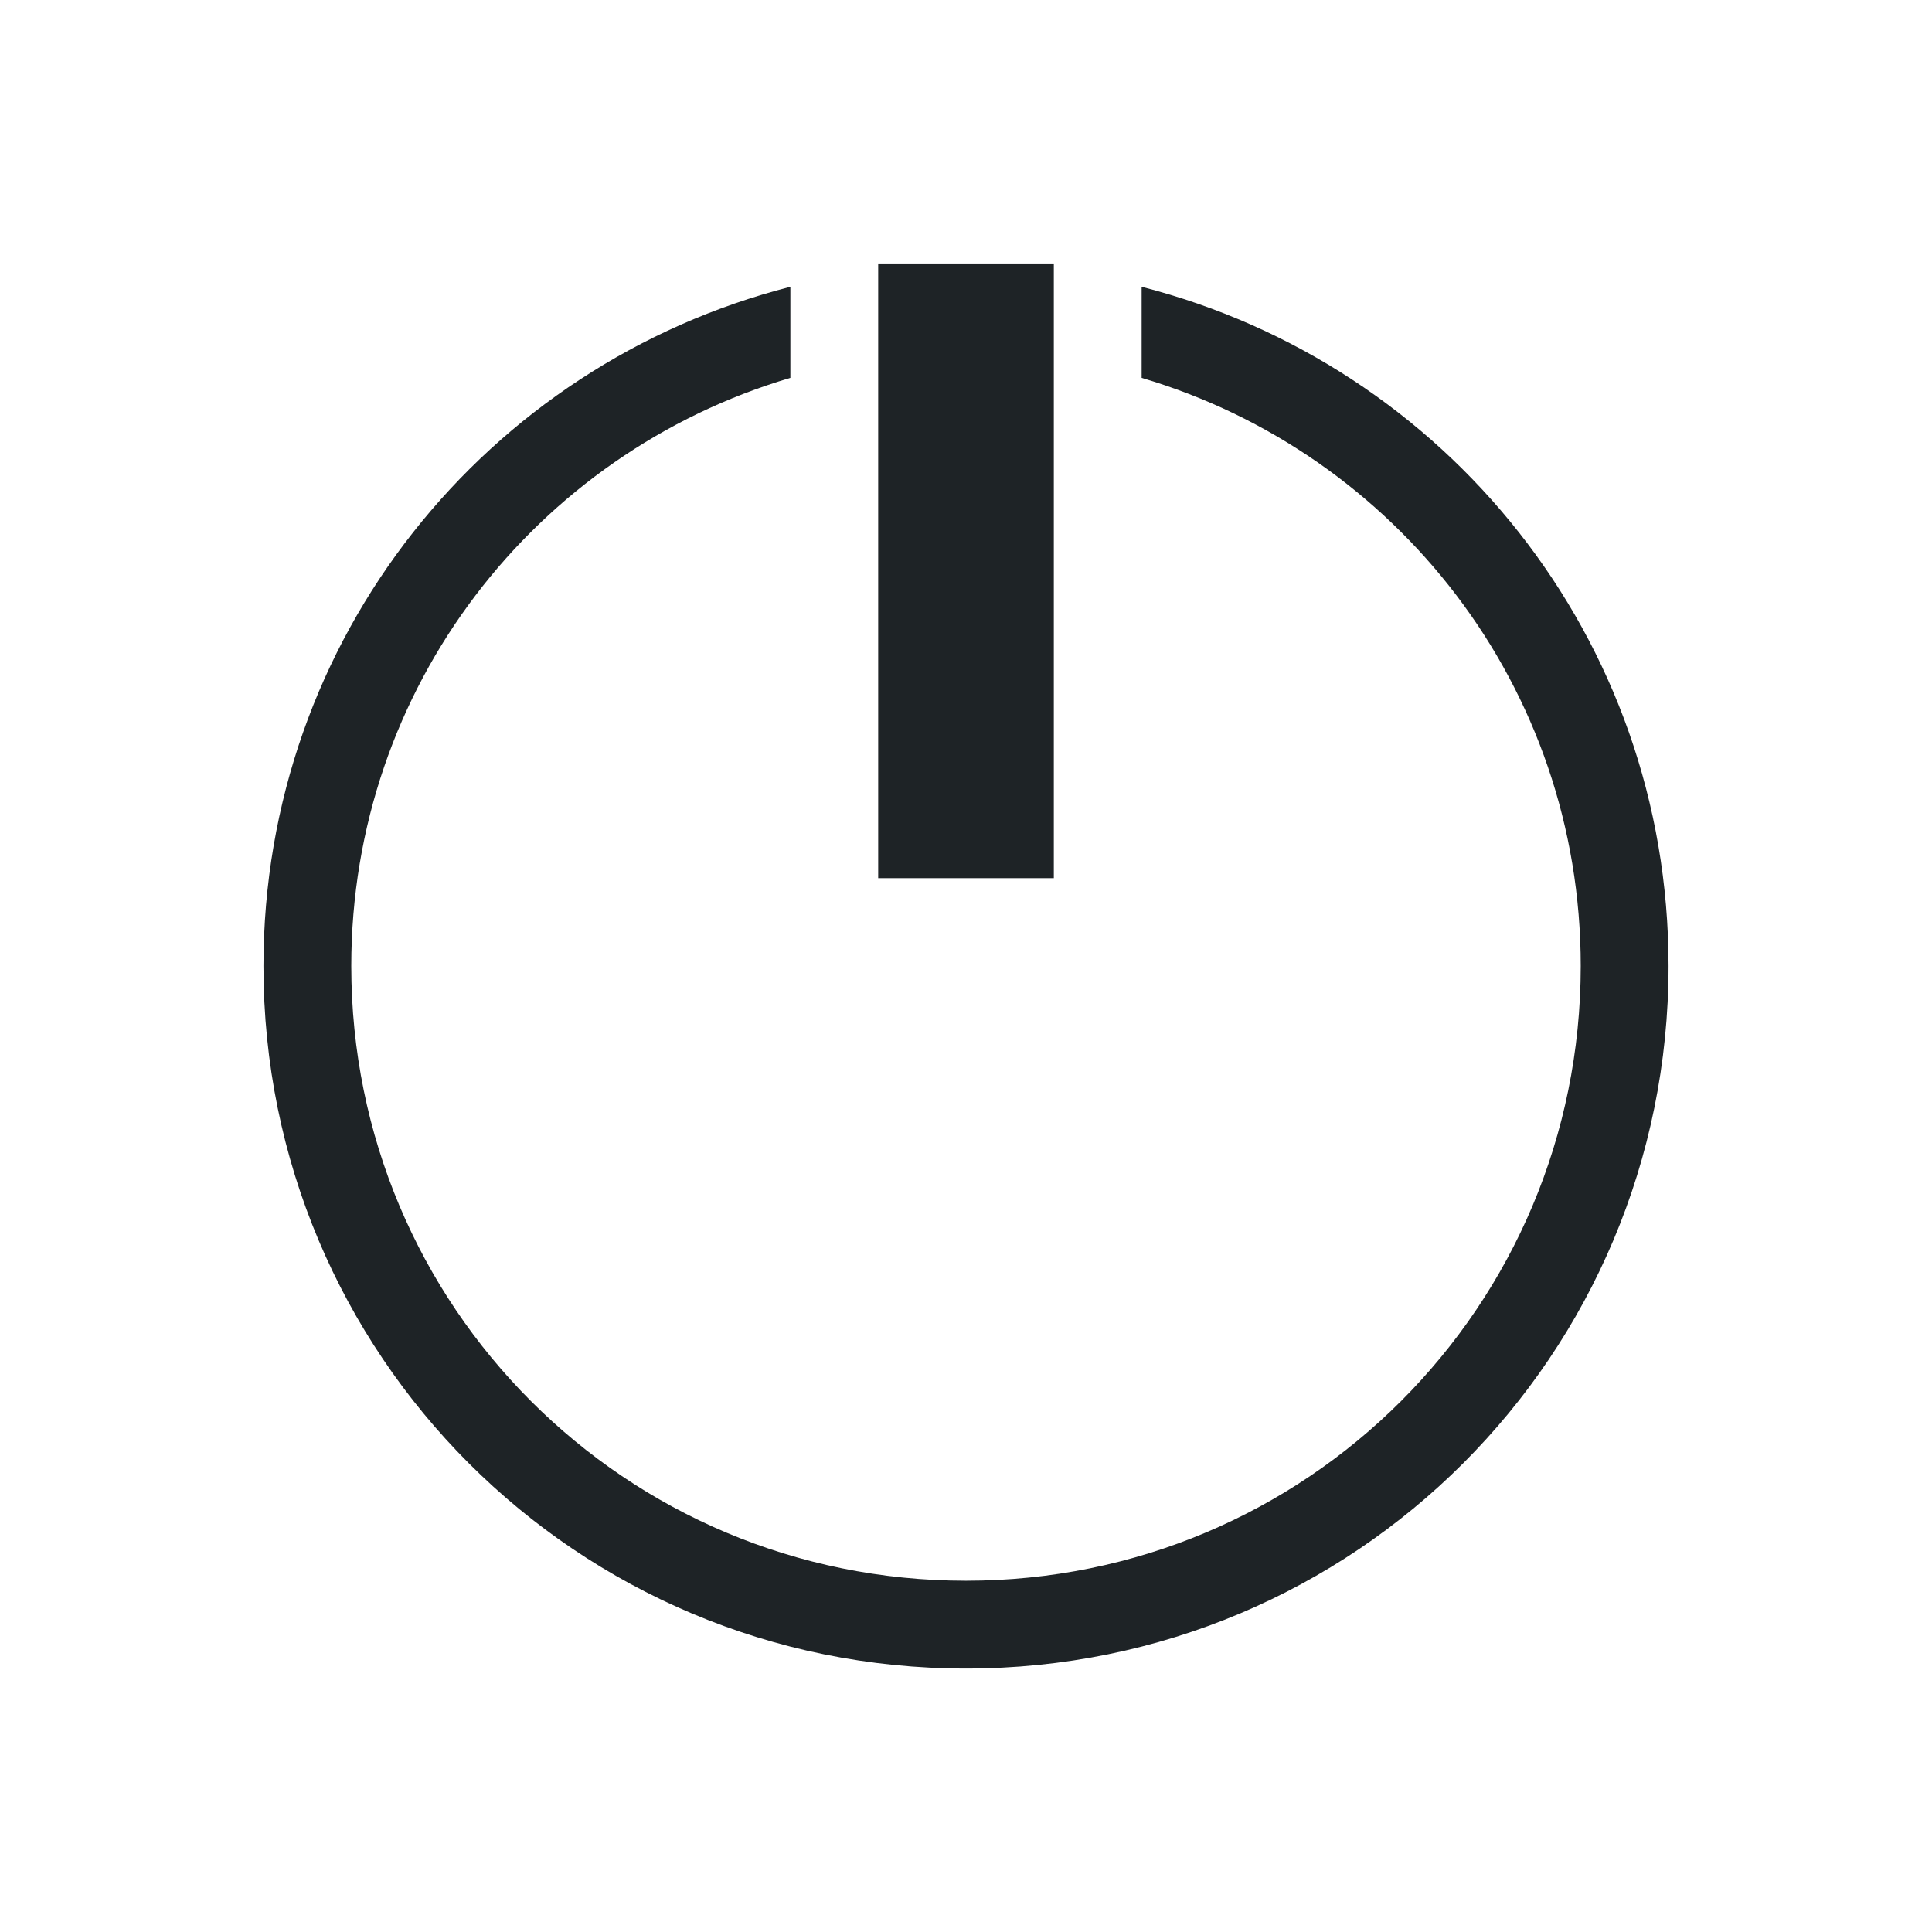 <svg xmlns="http://www.w3.org/2000/svg" viewBox="0 0 22 22">
  <defs id="defs3051">
    <style type="text/css" id="current-color-scheme">
      .ColorScheme-Text {
        color:#1e2326;
      }
      </style>
  </defs>
    <path 
        style="fill:currentColor;fill-opacity:1;stroke:none" 
        d="M 10 3 L 10 10 L 12 10 L 12 3 L 10 3 z M 9 3.266 C 5.544 4.15 3 7.261 3 11 C 3 15.432 6.568 19 11 19 C 15.432 19 19 15.432 19 11 C 19 7.261 16.456 4.15 13 3.266 L 13 4.303 C 15.895 5.16 18 7.82 18 11 C 18 14.878 14.878 18 11 18 C 7.122 18 4 14.878 4 11 C 4 7.82 6.105 5.16 9 4.303 L 9 3.266 z " 
        class="ColorScheme-Text"
        />
</svg>
